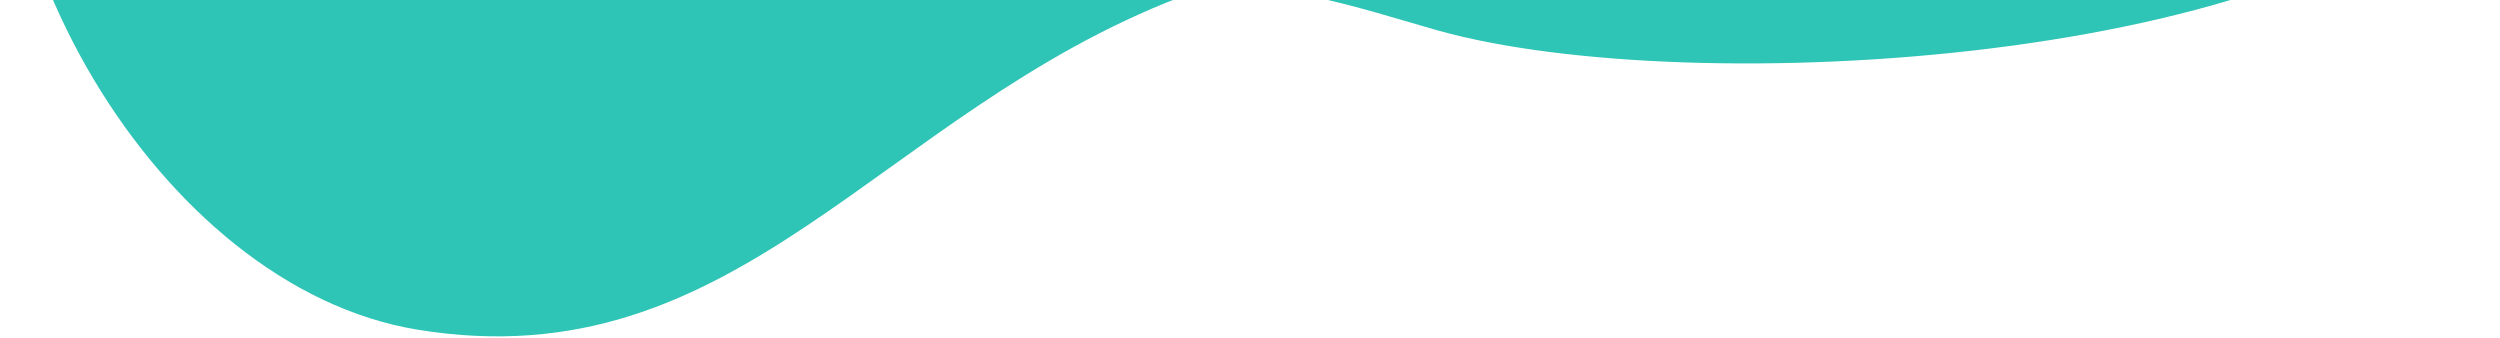 <svg xmlns="http://www.w3.org/2000/svg" width="835" height="113" fill="none" viewBox="0 0 835 113">
  <path fill="#2EC4B6" fill-rule="evenodd" d="M394.378-1.04c23.689-9.096 61.558 4.419 85.997 11.25 84.281 23.558 292.14 11.198 347.5-56.578 52.282-64.008-230.399-21.856-236.607-104.269-6.104-81.029 176.709-159.591 112.569-209.481-70.702-54.993-151.616 84.46-236.486 113.095-23.792 8.028-47.987-6.184-72.973-8.682-54.626-5.462-108.506-33.647-160.001-14.614C144.82-237.218 27.505-204.22 4.423-111.574-17.027-25.481 52.02 95.872 139.59 110.132 246.454 127.534 293.303 37.77 394.378-1.04Z" clip-rule="evenodd"/>
</svg>
